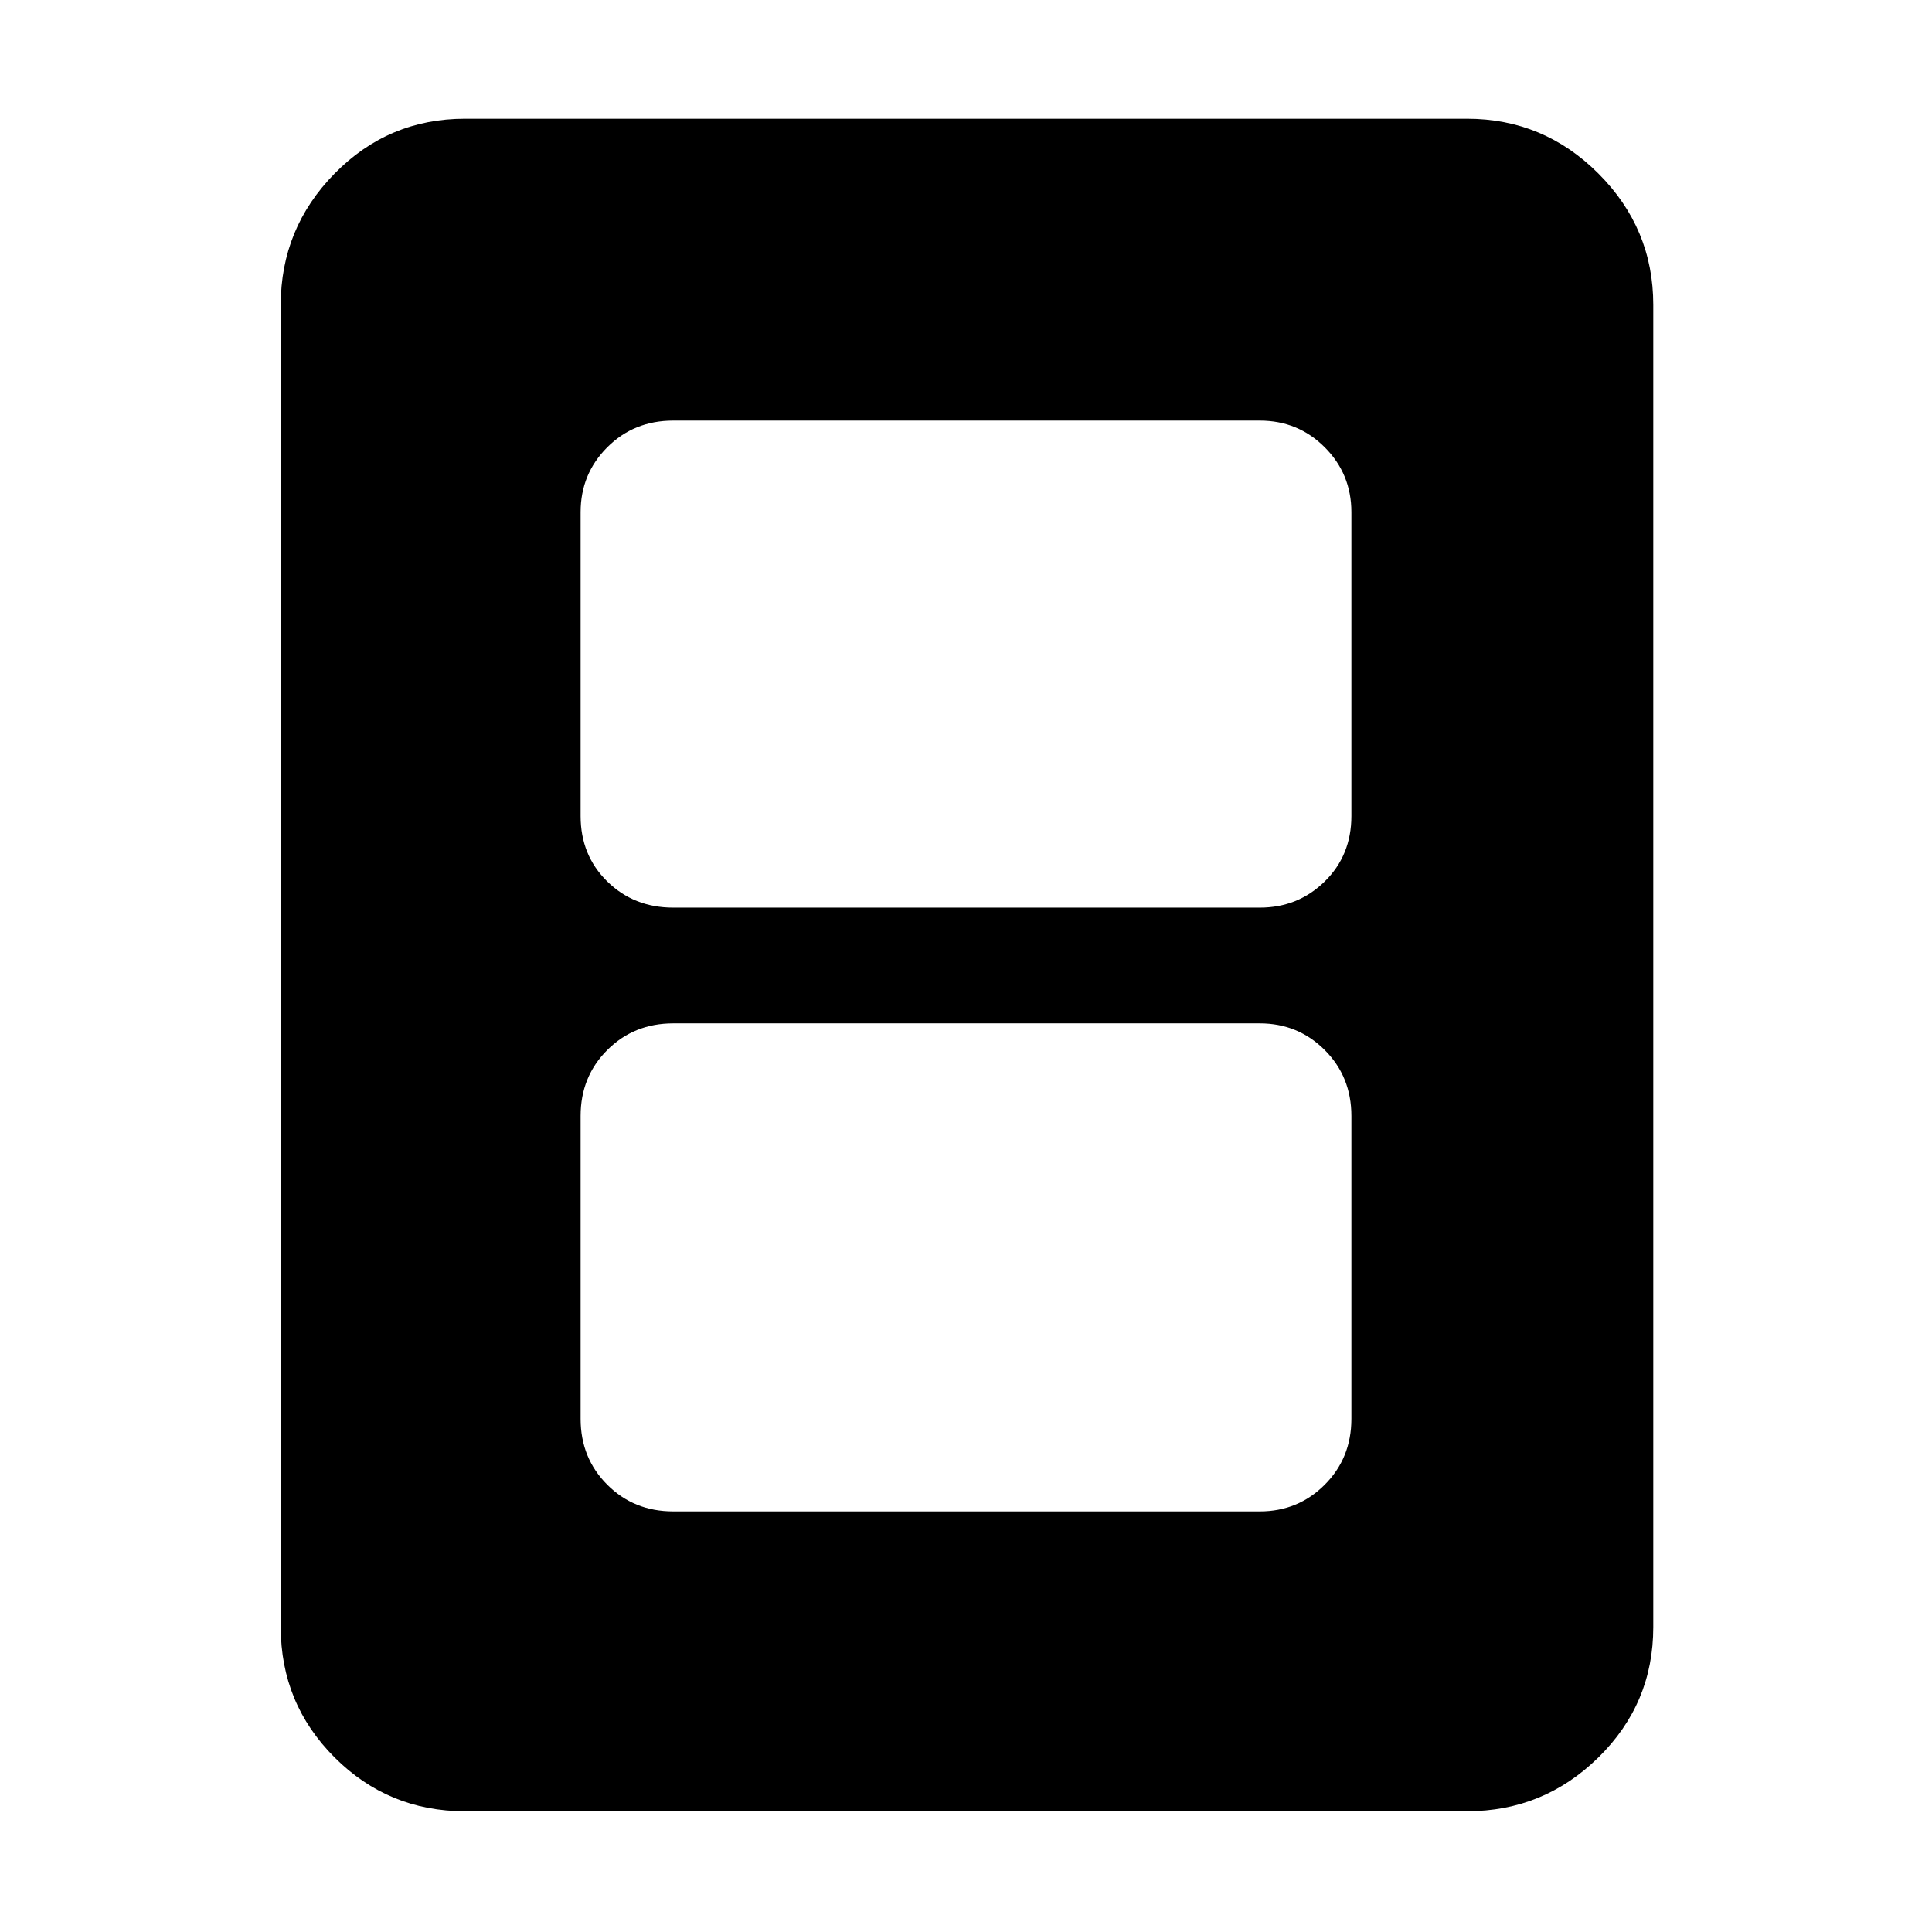 <svg xmlns="http://www.w3.org/2000/svg" height="48" viewBox="0 -960 960 960" width="48"><path d="M334.5-209H626q19 0 32.25-13.25T671.5-255v-150.5q0-19.5-13.25-32.75T626-451.5H334.5q-19.5 0-32.75 13.25T288.5-405.5V-255q0 19.5 13.25 32.75T334.5-209Zm0-300H626q19 0 32.25-13t13.25-32.5v-151q0-19-13.25-32.25T626-751H334.5q-19.5 0-32.75 13.25T288.5-705.5v151q0 19.5 13.25 32.5t32.75 13Zm487 357.5q0 38-27.25 64.75T729-60H231q-38 0-64.75-26.75T139.5-151.5v-657q0-38 26.75-65.25T231-901h498q38 0 65.25 27.25t27.25 65.25v657Z"/></svg>